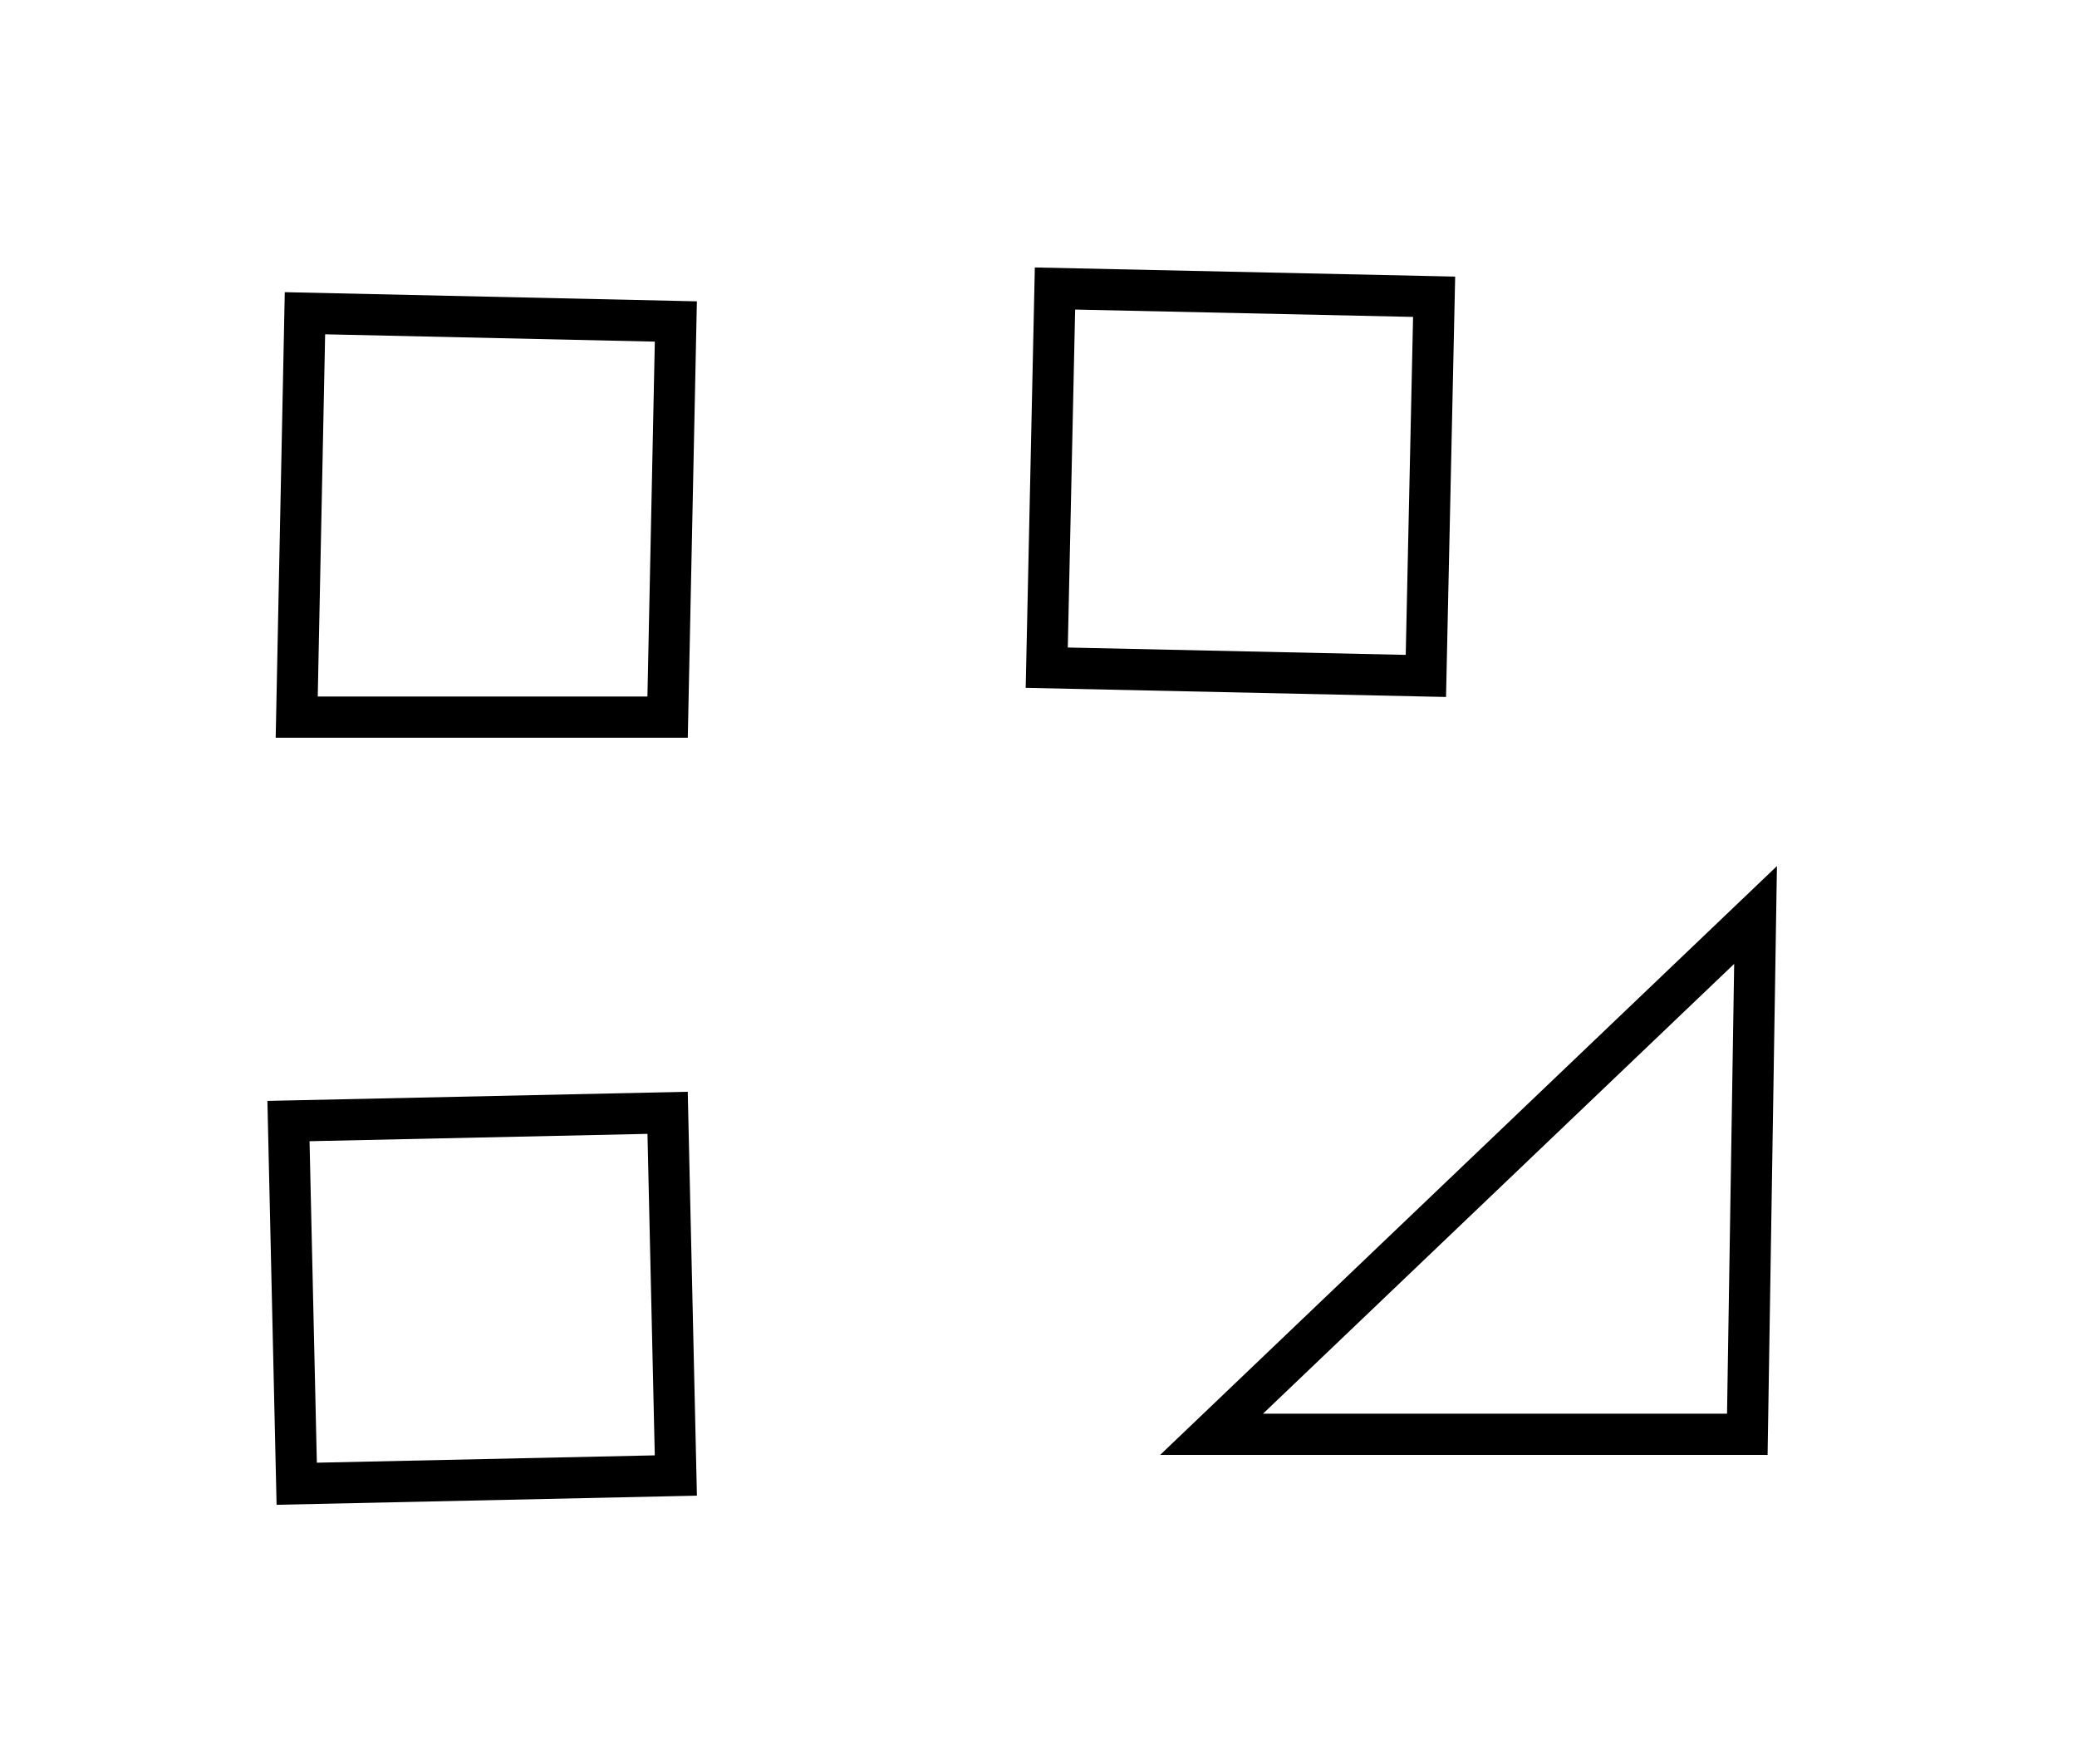 <?xml version="1.0" encoding="utf-8" ?>
<svg baseProfile="full" height="214" style="background-color: transparent;" version="1.1" viewBox="0,0,252,214" width="252" xmlns="http://www.w3.org/2000/svg" xmlns:ev="http://www.w3.org/2001/xml-events" xmlns:xlink="http://www.w3.org/1999/xlink"><defs><style type="text/css"><![CDATA[
                svg {
                    shape-rendering: geometricPrecision;
                    border: none;
                    outline: none;
                }
                path, ellipse {
                    vector-effect: non-scaling-stroke;
                }
            ]]></style></defs><path d="M 35,136 L 36,180 L 82,179 L 81,135 Z" fill="none" stroke="black" stroke-width="5" /><path d="M 213,111 L 147,174 L 212,174 Z" fill="none" stroke="black" stroke-width="5" /><path d="M 37,38 L 36,87 L 81,87 L 82,39 Z" fill="none" stroke="black" stroke-width="5" /><path d="M 128,35 L 127,81 L 173,82 L 174,36 Z" fill="none" stroke="black" stroke-width="5" /></svg>